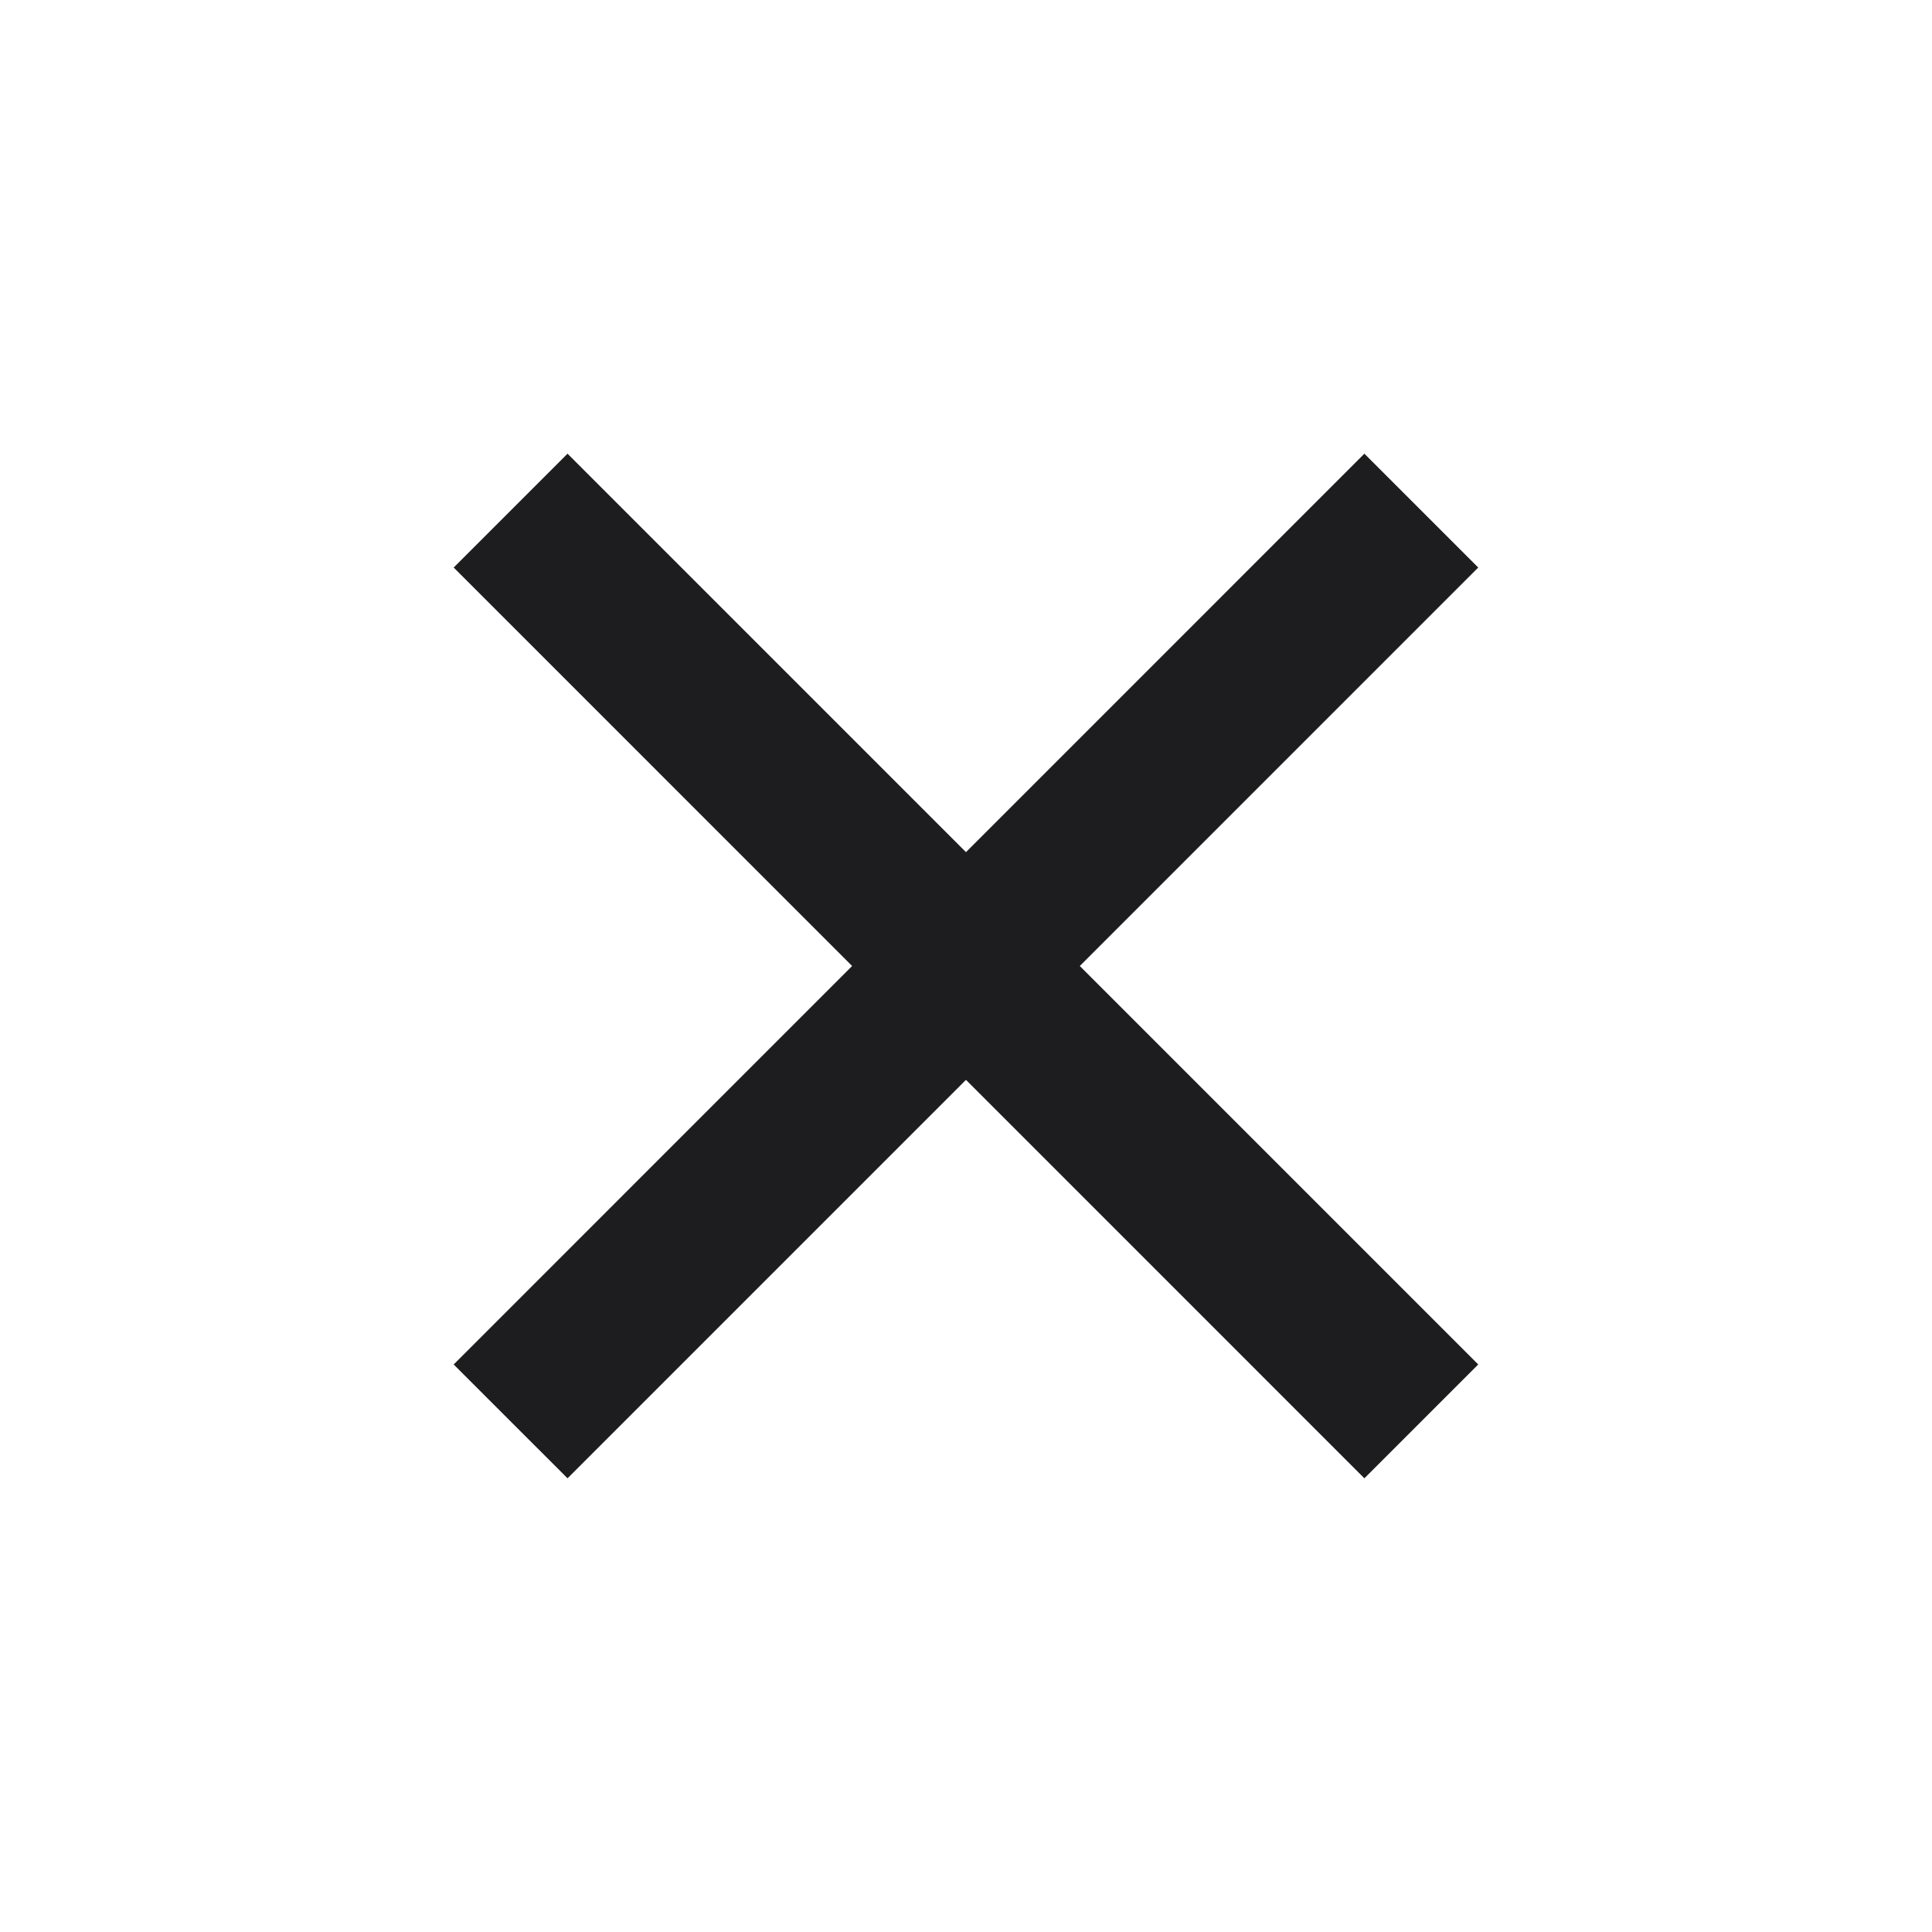 <svg width="24" height="24" viewBox="0 0 24 24" fill="none" xmlns="http://www.w3.org/2000/svg">
<path d="M17.656 6.343L6.343 17.657" stroke="#1D1D1F" stroke-width="2"/>
<path d="M17.656 17.657L6.343 6.343" stroke="#1D1D1F" stroke-width="2"/>
</svg>
